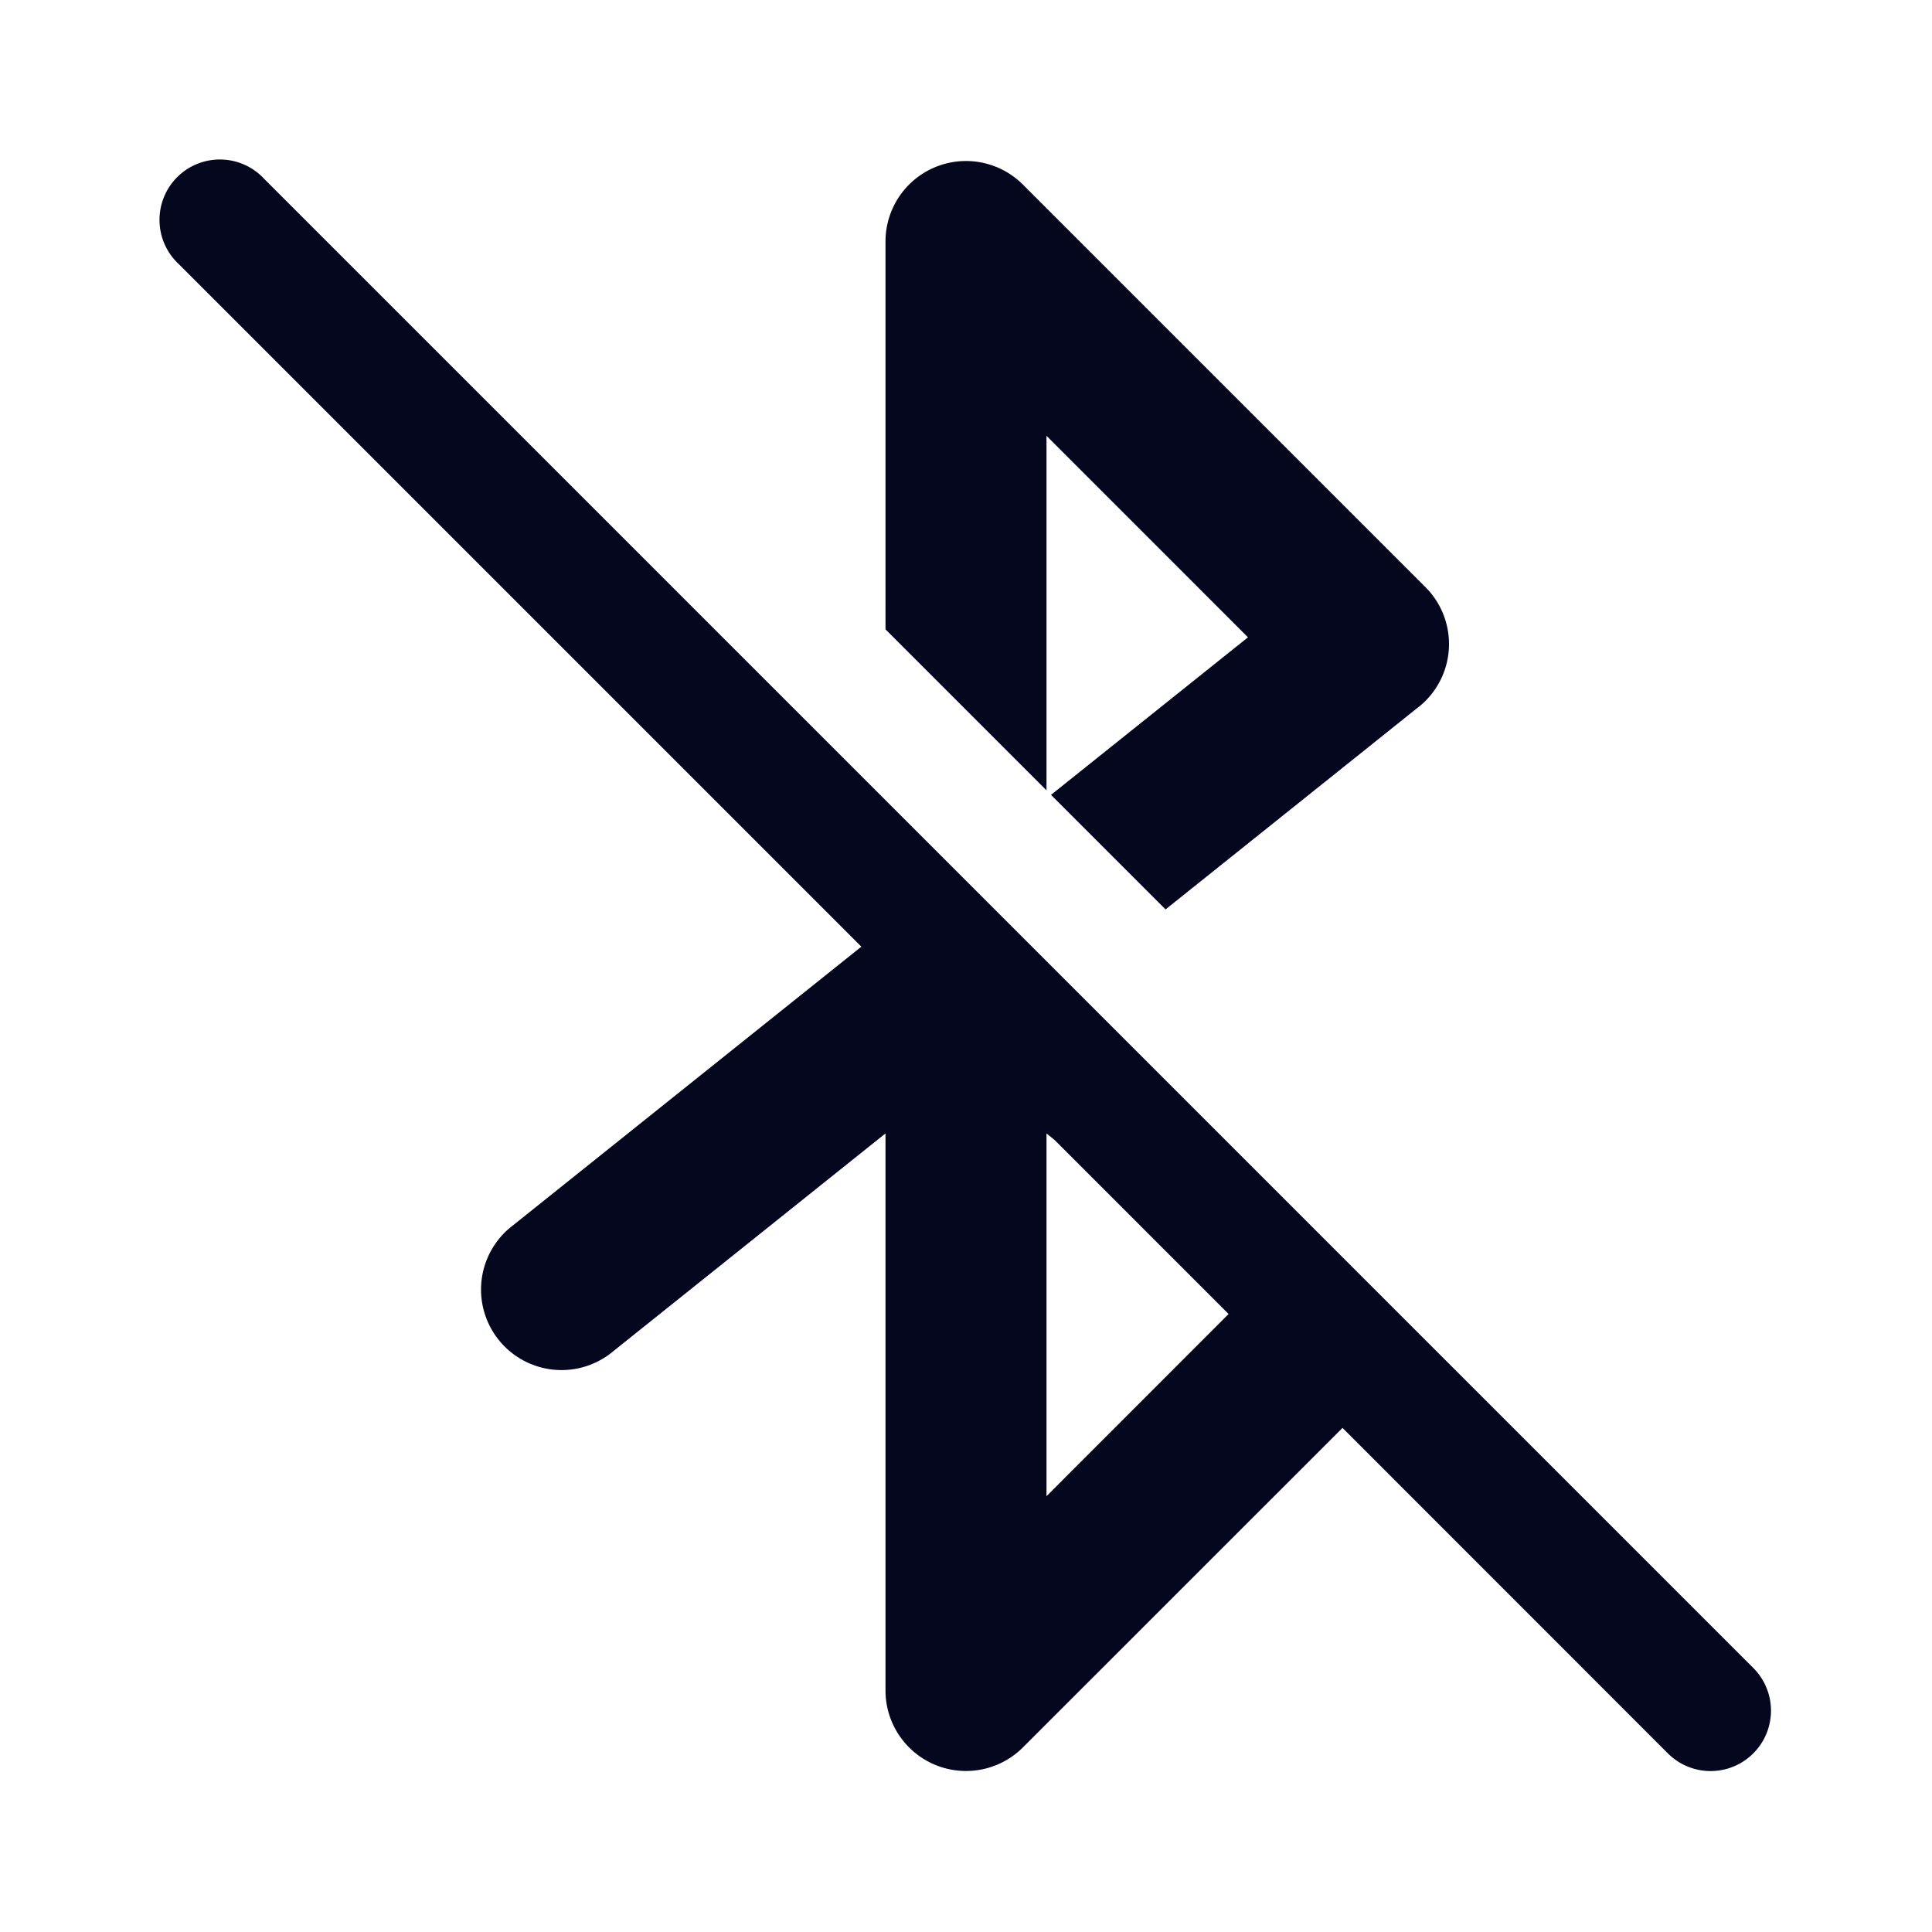 <svg xmlns="http://www.w3.org/2000/svg" width="24" height="24" fill="none"><path fill="#04071E" d="m16.677 17.738 4.042 4.043a.75.75 0 0 0 1.061-1.061L3.28 2.22a.75.75 0 1 0-1.06 1.06l8.48 8.48-4.325 3.46a1 1 0 1 0 1.25 1.56L11 14.08V21a1 1 0 0 0 1.707.707zm-3.578-3.578 2.163 2.163L13 18.586V14.08zm4.526-5.38-3.146 2.517-1.423-1.423 2.447-1.957L13 5.414v4.404l-2-2V3a1 1 0 0 1 1.707-.707l5 5a1 1 0 0 1-.082 1.488"/></svg>
